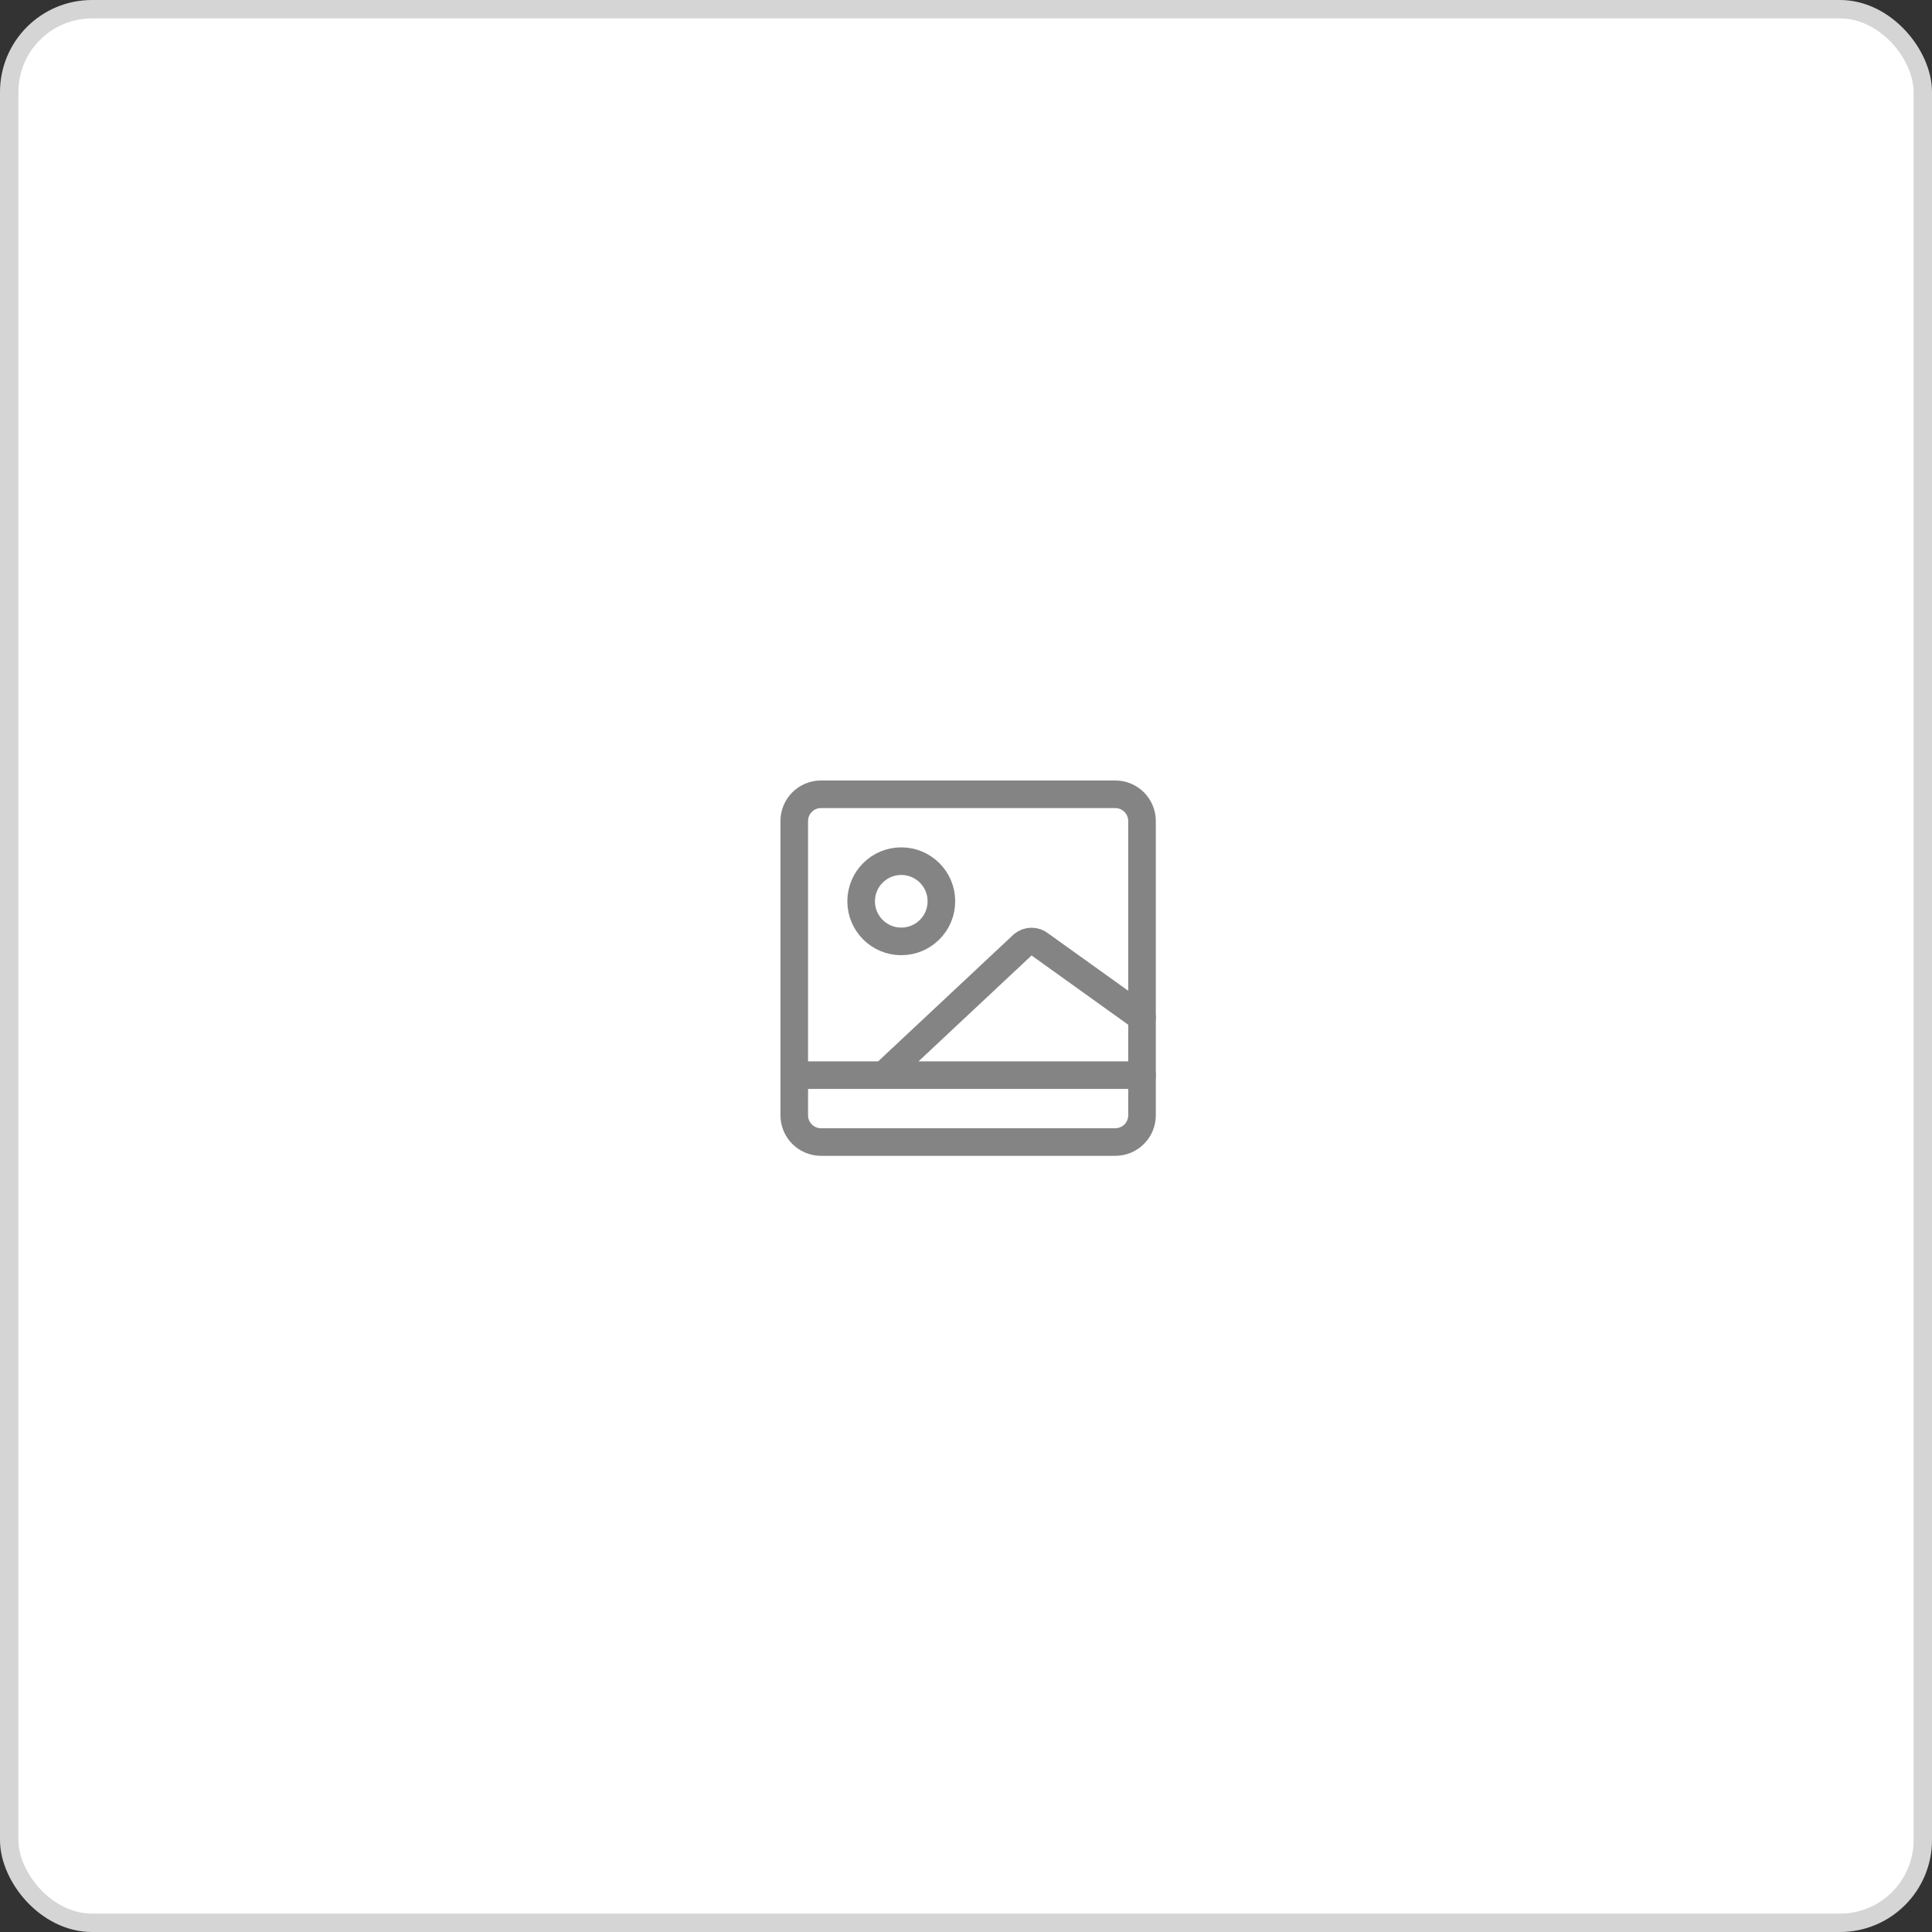 <svg width="105" height="105" viewBox="0 0 105 105" fill="none" xmlns="http://www.w3.org/2000/svg">
<rect x="0" y="0" width="105" height="105" fill="#333333" stroke="none"/>
<rect x="0.5" y="0.5" width="104" height="104" rx="4.5" fill="white"/>
<path d="M44.62 62.067H60.613C61.416 62.067 62.066 61.416 62.066 60.614V44.621C62.066 43.818 61.416 43.167 60.613 43.167H44.62C43.817 43.167 43.166 43.818 43.166 44.621V60.614C43.166 61.416 43.817 62.067 44.62 62.067Z" stroke="#848484" stroke-width="1.5" stroke-linecap="round" stroke-linejoin="round"/>
<path d="M43.166 58.432H62.066M48.022 58.432L55.597 51.337C55.727 51.228 55.892 51.169 56.062 51.169C56.232 51.169 56.397 51.228 56.527 51.337L62.066 55.306" stroke="#848484" stroke-width="1.5" stroke-linecap="round" stroke-linejoin="round"/>
<path d="M48.982 51.163C50.186 51.163 51.163 50.187 51.163 48.983C51.163 47.778 50.186 46.802 48.982 46.802C47.778 46.802 46.801 47.778 46.801 48.983C46.801 50.187 47.778 51.163 48.982 51.163Z" stroke="#848484" stroke-width="1.5" stroke-linecap="round" stroke-linejoin="round"/>
<rect x="0.5" y="0.5" width="104" height="104" rx="4.5" stroke="#D5D5D5"/>
</svg>
